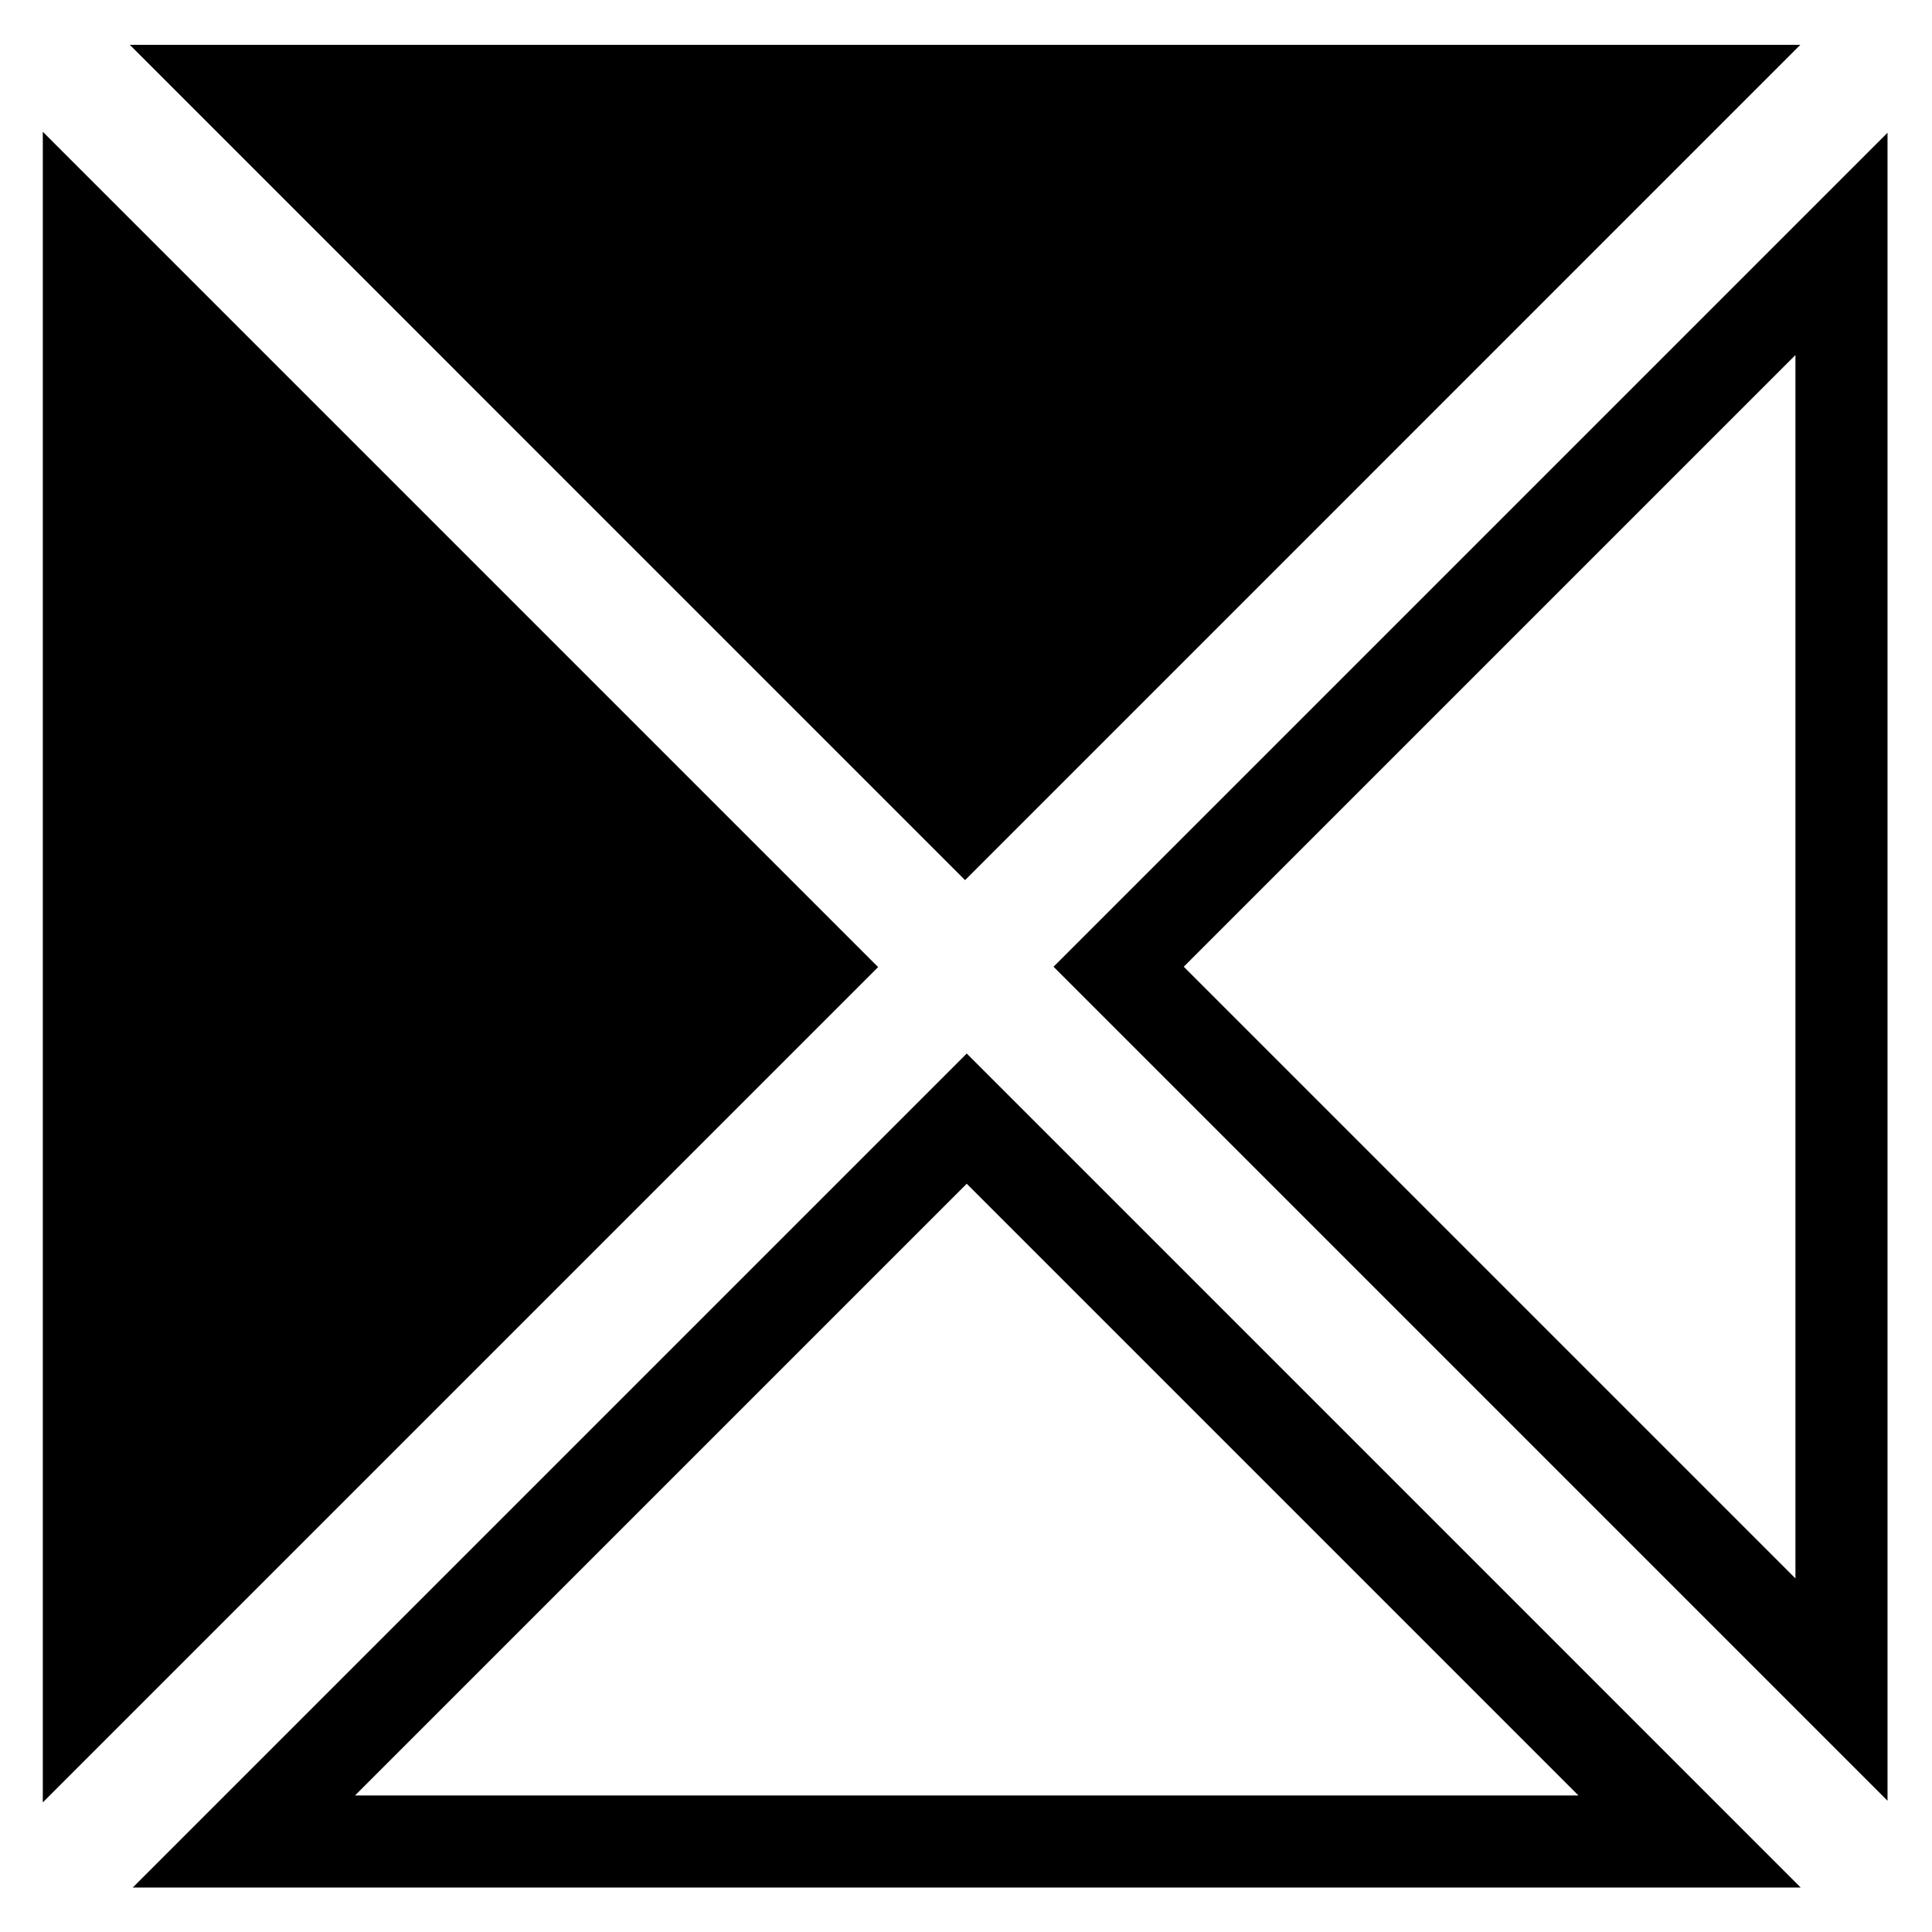 <?xml version="1.0" encoding="UTF-8" standalone="no"?>
<svg
   width="83.271mm"
   height="83.271mm"
   viewBox="0 0 83.271 83.271"
   version="1.1"
   id="svg8"
   inkscape:version="1.2 (dc2aedaf03, 2022-05-15)"
   sodipodi:docname="logo_black.svg"
   inkscape:export-filename="logo_black.png"
   inkscape:export-xdpi="152.51344"
   inkscape:export-ydpi="152.51344"
   xmlns:inkscape="http://www.inkscape.org/namespaces/inkscape"
   xmlns:sodipodi="http://sodipodi.sourceforge.net/DTD/sodipodi-0.dtd"
   xmlns="http://www.w3.org/2000/svg"
   xmlns:svg="http://www.w3.org/2000/svg"
   xmlns:rdf="http://www.w3.org/1999/02/22-rdf-syntax-ns#"
   xmlns:cc="http://creativecommons.org/ns#"
   xmlns:dc="http://purl.org/dc/elements/1.1/">
  <rect x="0" y="0" width="83.271" height="83.271" fill="#808080" stroke="none"/>
  <defs
     id="defs2">
    <filter
       inkscape:collect="always"
       style="color-interpolation-filters:sRGB"
       id="filter851"
       x="-1.3006708e-06"
       width="1"
       y="-2.6013416e-06"
       height="1">
      <feGaussianBlur
         inkscape:collect="always"
         stdDeviation="0"
         id="feGaussianBlur853" />
    </filter>
    <clipPath
       clipPathUnits="userSpaceOnUse"
       id="clipPath1386">
      <g
         inkscape:label="Clip"
         id="use1388">
        <path
           style="fill:#ffffff;stroke:none;stroke-width:5;stroke-linejoin:round;stroke-miterlimit:4;stroke-dasharray:none;stroke-opacity:1;filter:url(#filter851)"
           d="M 150,153.537 C 101.179,202.358 52.358,251.179 3.537,300 101.179,300 198.821,300 296.463,300 247.642,251.179 198.821,202.358 150,153.537 Z"
           id="path3263"
           transform="scale(0.265)" />
        <path
           style="fill:#ffffff;stroke:none;stroke-width:5;stroke-linejoin:round;stroke-miterlimit:4;stroke-dasharray:none;stroke-opacity:1;filter:url(#filter851)"
           d="M 150,153.537 C 101.179,202.358 52.358,251.179 3.537,300 101.179,300 198.821,300 296.463,300 247.642,251.179 198.821,202.358 150,153.537 Z"
           id="path3265"
           transform="scale(0.265)" />
      </g>
    </clipPath>
    <clipPath
       clipPathUnits="userSpaceOnUse"
       id="clipPath1409">
      <path
         style="fill:none;fill-opacity:1;stroke:#000000;stroke-width:0.265;stroke-linecap:butt;stroke-linejoin:miter;stroke-miterlimit:4;stroke-dasharray:none;stroke-opacity:1"
         d="M 39.688,40.623 78.439,79.375 H 0.936 Z"
         id="path1411" />
    </clipPath>
    <clipPath
       clipPathUnits="userSpaceOnUse"
       id="clipPath1418">
      <path
         style="display:inline;opacity:1;fill:none;stroke:#000000;stroke-width:0.265px;stroke-linecap:butt;stroke-linejoin:miter;stroke-opacity:1"
         d="M 79.375,0.936 40.623,39.688 79.375,78.439 Z"
         id="path1420" />
    </clipPath>
    <clipPath
       clipPathUnits="userSpaceOnUse"
       id="clipPath2033">
      <path
         style="display:inline;fill:none;stroke:#000000;stroke-width:0.265px;stroke-linecap:butt;stroke-linejoin:miter;stroke-opacity:1"
         d="M 39.688,43.43 75.633,79.375 H 3.742 L 39.688,43.43 M 43.43,39.688 79.375,3.742 V 75.633 Z"
         id="path2035" />
    </clipPath>
    <clipPath
       clipPathUnits="userSpaceOnUse"
       id="clipPath3315">
      <path
         style="display:inline;fill:none;stroke:#000000;stroke-width:0.265px;stroke-linecap:butt;stroke-linejoin:miter;stroke-opacity:1"
         d="M 2.807,79.375 39.688,42.494 76.568,79.375 Z M 42.494,39.688 79.375,76.568 V 2.807 Z"
         id="path3317" />
    </clipPath>
    <clipPath
       clipPathUnits="userSpaceOnUse"
       id="clipPath940">
      <path
         id="path942"
         style="fill:none;stroke:#000000;stroke-width:0.265px;stroke-linecap:butt;stroke-linejoin:miter;stroke-opacity:1"
         d="M -41.83,9.486 -5.884,-26.46 v 71.892 z m -39.688,39.688 35.947,-35.947 35.946,35.947 z" />
    </clipPath>
  </defs>
  <sodipodi:namedview
     id="base"
     pagecolor="#666666"
     bordercolor="#666666"
     borderopacity="1.0"
     inkscape:pageopacity="0"
     inkscape:pageshadow="2"
     inkscape:zoom="3.959798"
     inkscape:cx="132.70879"
     inkscape:cy="95.206878"
     inkscape:document-units="px"
     inkscape:current-layer="layer4"
     inkscape:document-rotation="0"
     showgrid="false"
     inkscape:window-width="2560"
     inkscape:window-height="1369"
     inkscape:window-x="-8"
     inkscape:window-y="-8"
     inkscape:window-maximized="1"
     showguides="true"
     inkscape:guide-bbox="true"
     inkscape:showpageshadow="2"
     inkscape:pagecheckerboard="0"
     inkscape:deskcolor="#666666">
    <sodipodi:guide
       position="87.238,50.155"
       orientation="1,0"
       id="guide939"
       inkscape:locked="false" />
    <sodipodi:guide
       position="88.174,51.091"
       orientation="0,-1"
       id="guide941"
       inkscape:locked="false" />
    <sodipodi:guide
       position="165.678,-28.284"
       orientation="0,-1"
       id="guide1358"
       inkscape:locked="false" />
    <sodipodi:guide
       position="166.613,50.155"
       orientation="1,0"
       id="guide1364"
       inkscape:locked="false" />
    <sodipodi:guide
       position="88.174,-28.284"
       orientation="0,-1"
       id="guide1366"
       inkscape:locked="false" />
    <sodipodi:guide
       position="87.238,-27.349"
       orientation="1,0"
       id="guide1368"
       inkscape:locked="false" />
    <sodipodi:guide
       position="166.613,-27.349"
       orientation="1,0"
       id="guide1370"
       inkscape:locked="false" />
    <sodipodi:guide
       position="165.678,51.091"
       orientation="0,-1"
       id="guide1372"
       inkscape:locked="false" />
    <sodipodi:guide
       position="126.926,10.467"
       orientation="0,-1"
       id="guide1400"
       inkscape:locked="false" />
  </sodipodi:namedview>
  <g
     inkscape:groupmode="layer"
     id="layer4"
     inkscape:label="Layer 3"
     transform="translate(1.98,1.98)">
    <rect
       style="fill:#ffffff;stroke:#ffffff;stroke-width:3.969;stroke-linecap:square;stroke-linejoin:miter;stroke-dasharray:none;stroke-opacity:1"
       id="rect330"
       width="79.303"
       height="79.303"
       x="0.005"
       y="0.005"
       inkscape:export-filename="rect330.png"
       inkscape:export-xdpi="96"
       inkscape:export-ydpi="96" />
  </g>
  <g
     inkscape:groupmode="layer"
     id="layer1"
     inkscape:label="Layer 1"
     style="display:inline"
     transform="translate(87.238,32.181)">
    <path
       id="rect898"
       style="fill:#000000;stroke:none;stroke-width:30;paint-order:markers fill stroke"
       d="M -36.383,-114.146 H -308.09 l 135.855,135.857 z"
       transform="scale(0.265)" />
    <path
       id="path910"
       style="fill:#000000;stroke:none;stroke-width:30;paint-order:markers fill stroke"
       d="M -322.238,-100.006 V 171.713 L -186.379,35.854 Z"
       transform="scale(0.265)" />
  </g>
  <g
     inkscape:groupmode="layer"
     id="layer2"
     inkscape:label="Layer 2"
     transform="translate(87.238,32.181)">
    <path
       id="path938"
       style="fill:none;stroke:#000000;stroke-width:7.938;stroke-linecap:butt;stroke-linejoin:miter;stroke-miterlimit:4;stroke-dasharray:none;stroke-opacity:1"
       d="M -41.83,9.486 -5.884,-26.46 v 71.892 z m -39.688,39.688 35.947,-35.947 35.946,35.947 z"
       clip-path="url(#clipPath940)" />
  </g>
</svg>
